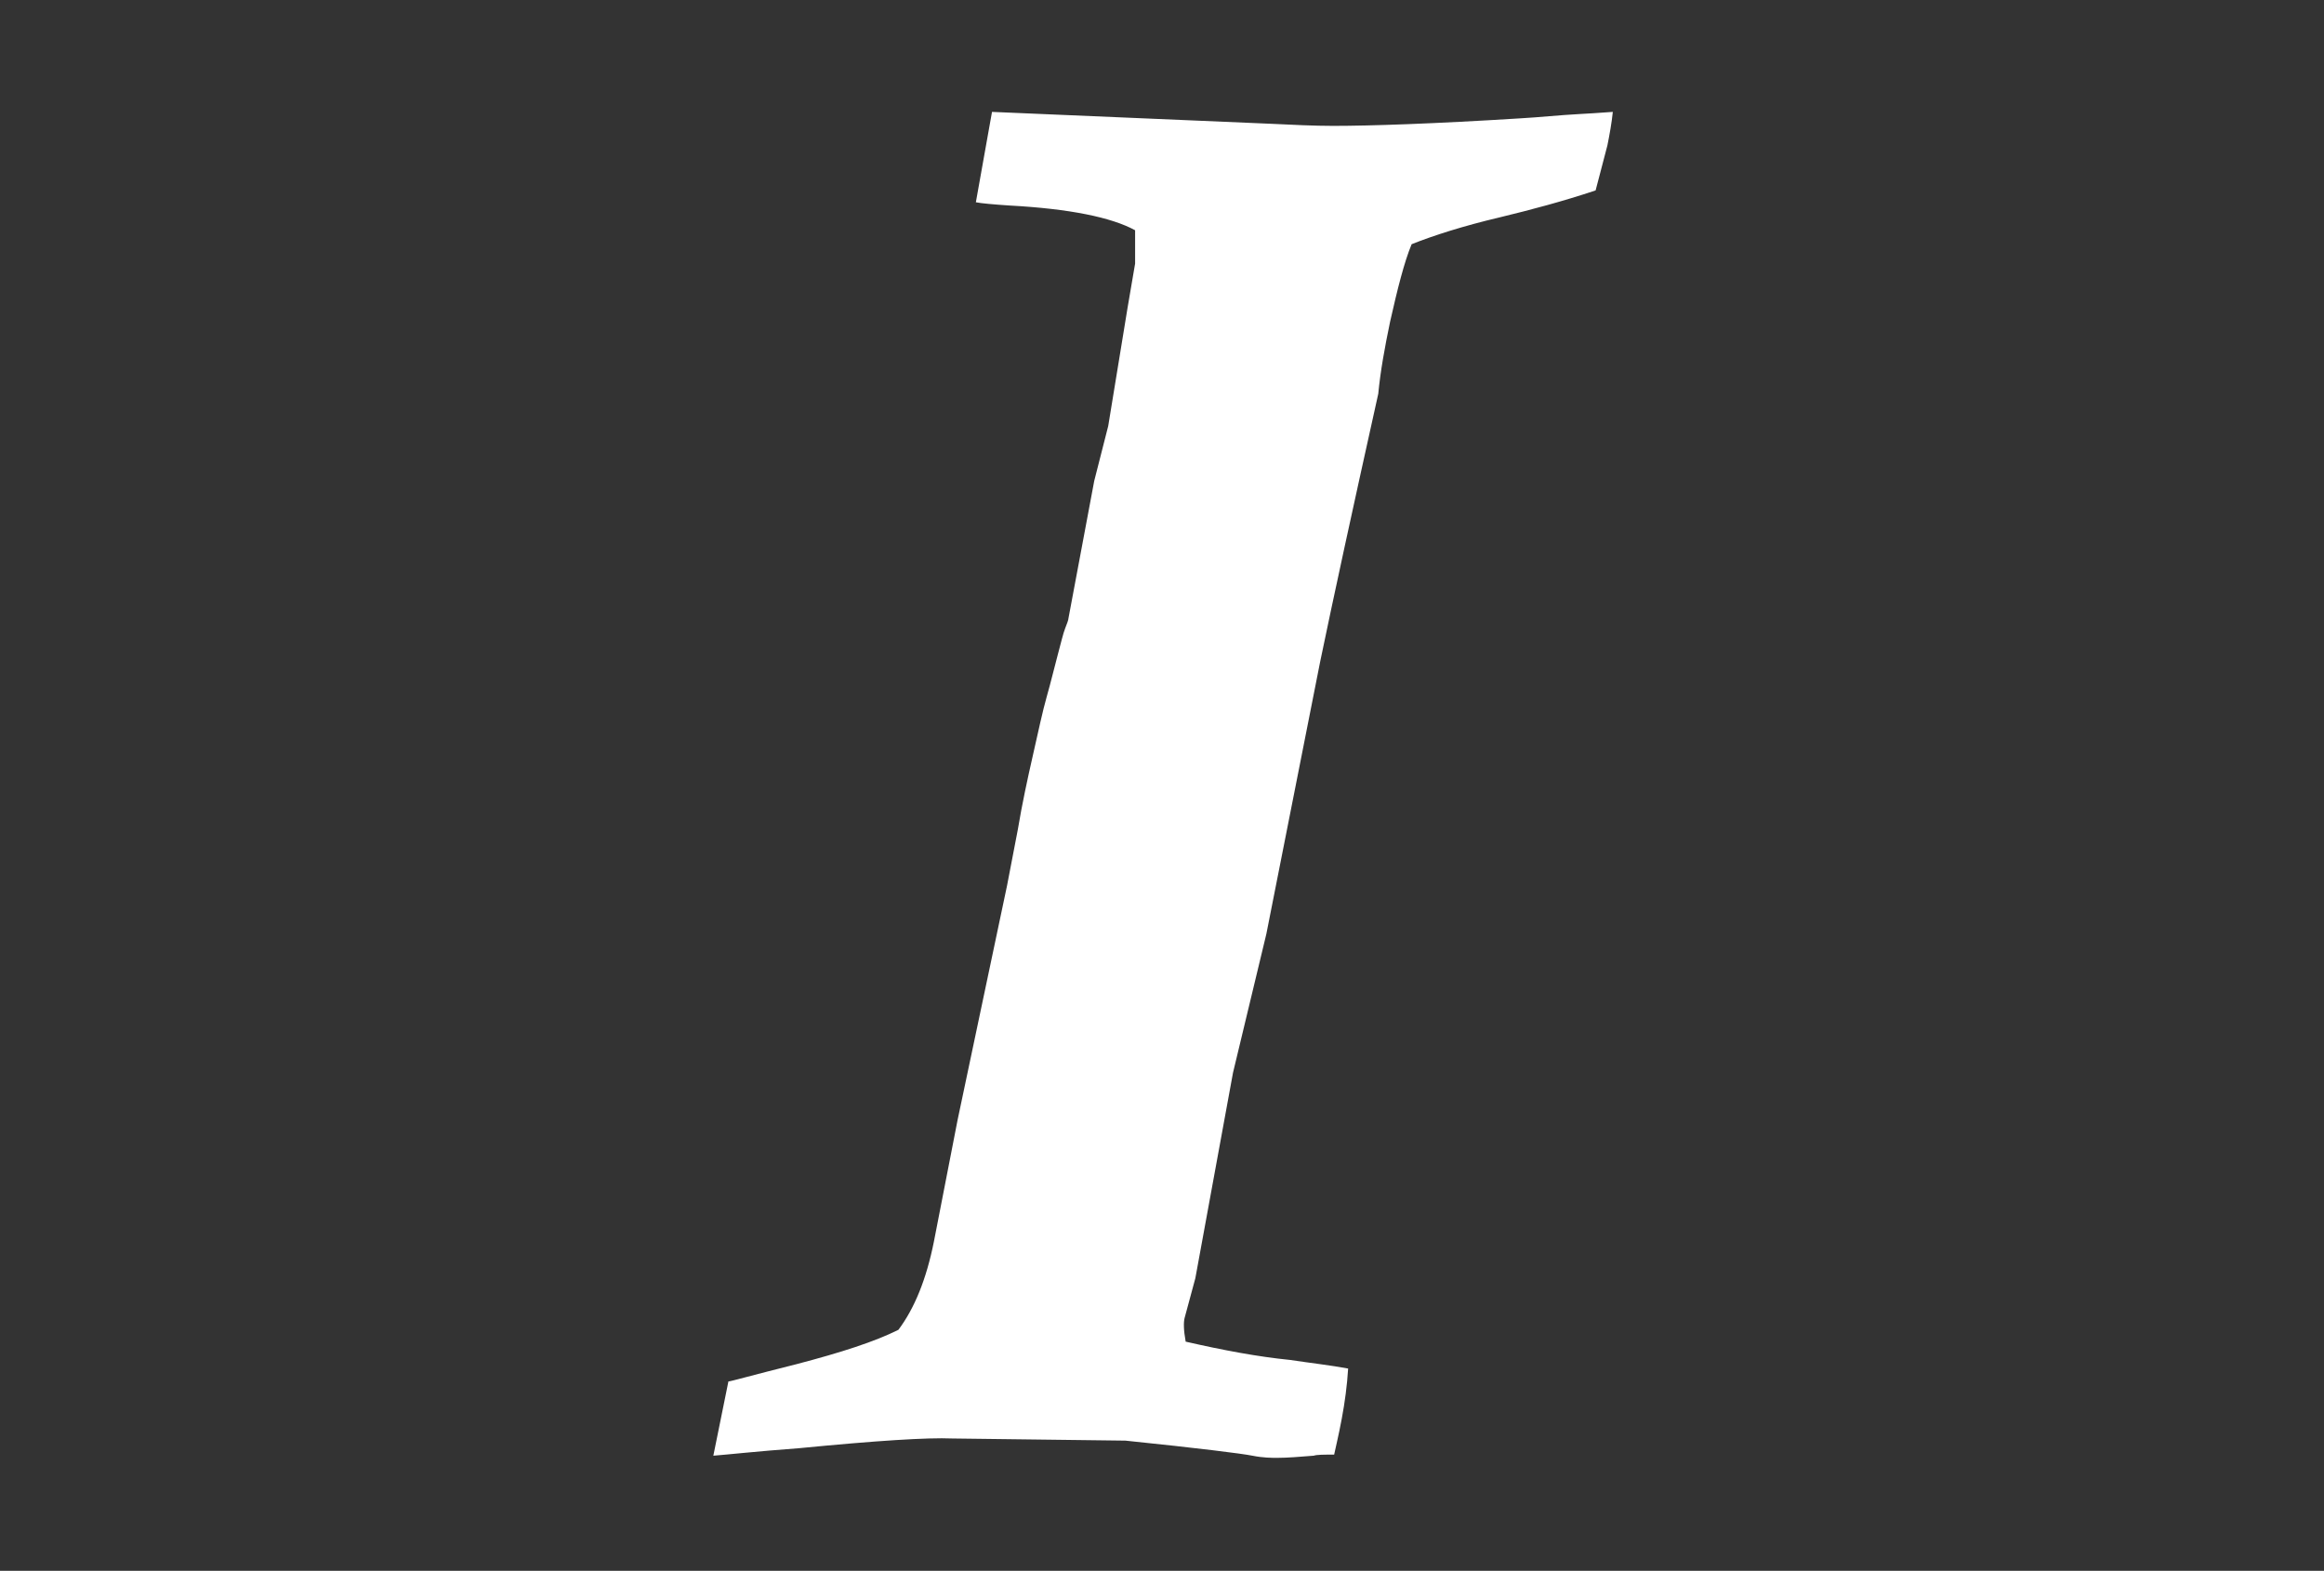 <?xml version="1.0" encoding="utf-8"?>
<!-- Generator: Adobe Illustrator 18.1.0, SVG Export Plug-In . SVG Version: 6.00 Build 0)  -->
<!DOCTYPE svg PUBLIC "-//W3C//DTD SVG 1.1//EN" "http://www.w3.org/Graphics/SVG/1.1/DTD/svg11.dtd">
<svg version="1.1" id="Capa_1" xmlns="http://www.w3.org/2000/svg" xmlns:xlink="http://www.w3.org/1999/xlink" x="0px" y="0px"
	 viewBox="-531 328 216 146" enable-background="new -531 328 216 146" xml:space="preserve">
<rect x="-531" y="328" width="216" height="146" fill="#333333" stroke="none"/>
<path fill="#FFFFFF" d="M-384.2,338.6c-1.9,0.1-3.7,0.3-5.5,0.4c-8,0.5-13.9,0.7-17.4,0.7c-1.8,0-3.8-0.1-5.9-0.2l-25.8-1.1
	l-1.5,8.4c0.5,0.1,1.6,0.2,3.1,0.3c5.6,0.3,9.5,1.1,11.7,2.3v3.1l-0.7,4.1l-1.8,11l-1.3,5.1l-2.4,12.8c0,0.1-0.1,0.4-0.3,0.9
	s-0.4,1.4-0.7,2.5c-0.3,1.1-0.6,2.4-1,3.8s-0.8,3.3-1.3,5.5c-0.5,2.2-1,4.5-1.4,6.9l-1,5.2l-4.6,21.8l-2.2,11.3
	c-0.7,3.5-1.8,6.2-3.3,8.2c-2.2,1.1-5.3,2.1-9.5,3.2c-4,1-6.1,1.6-6.3,1.6l-1.4,6.9c1.3-0.1,4-0.4,8-0.7c7.2-0.7,11.9-1,14.2-0.9
	l16.1,0.2c6.8,0.7,10.8,1.2,11.8,1.4c1,0.2,1.8,0.2,2.3,0.2c1,0,2.1-0.1,3.4-0.2c0.3-0.1,0.9-0.1,1.9-0.1c0.1-0.5,0.4-1.7,0.7-3.3
	c0.3-1.6,0.5-3.1,0.6-4.7c-1.6-0.3-3.4-0.5-5.4-0.8c-3-0.3-6.2-0.9-9.7-1.7c-0.2-1.1-0.2-1.8-0.1-2.2l1-3.7l3.5-19.1l3.1-12.9
	l5-25.3c1.2-5.8,3-14.1,5.4-24.9c0.2-2.1,0.6-4.3,1.1-6.7c0.7-3.1,1.3-5.5,2-7.2c2-0.8,4.8-1.7,8.2-2.5c2.9-0.7,5.9-1.5,8.9-2.5
	c0.3-1.2,0.7-2.6,1.1-4.2c0.2-1,0.4-2.1,0.5-3.1C-381.3,338.4-382.3,338.5-384.2,338.6z"/>
</svg>
